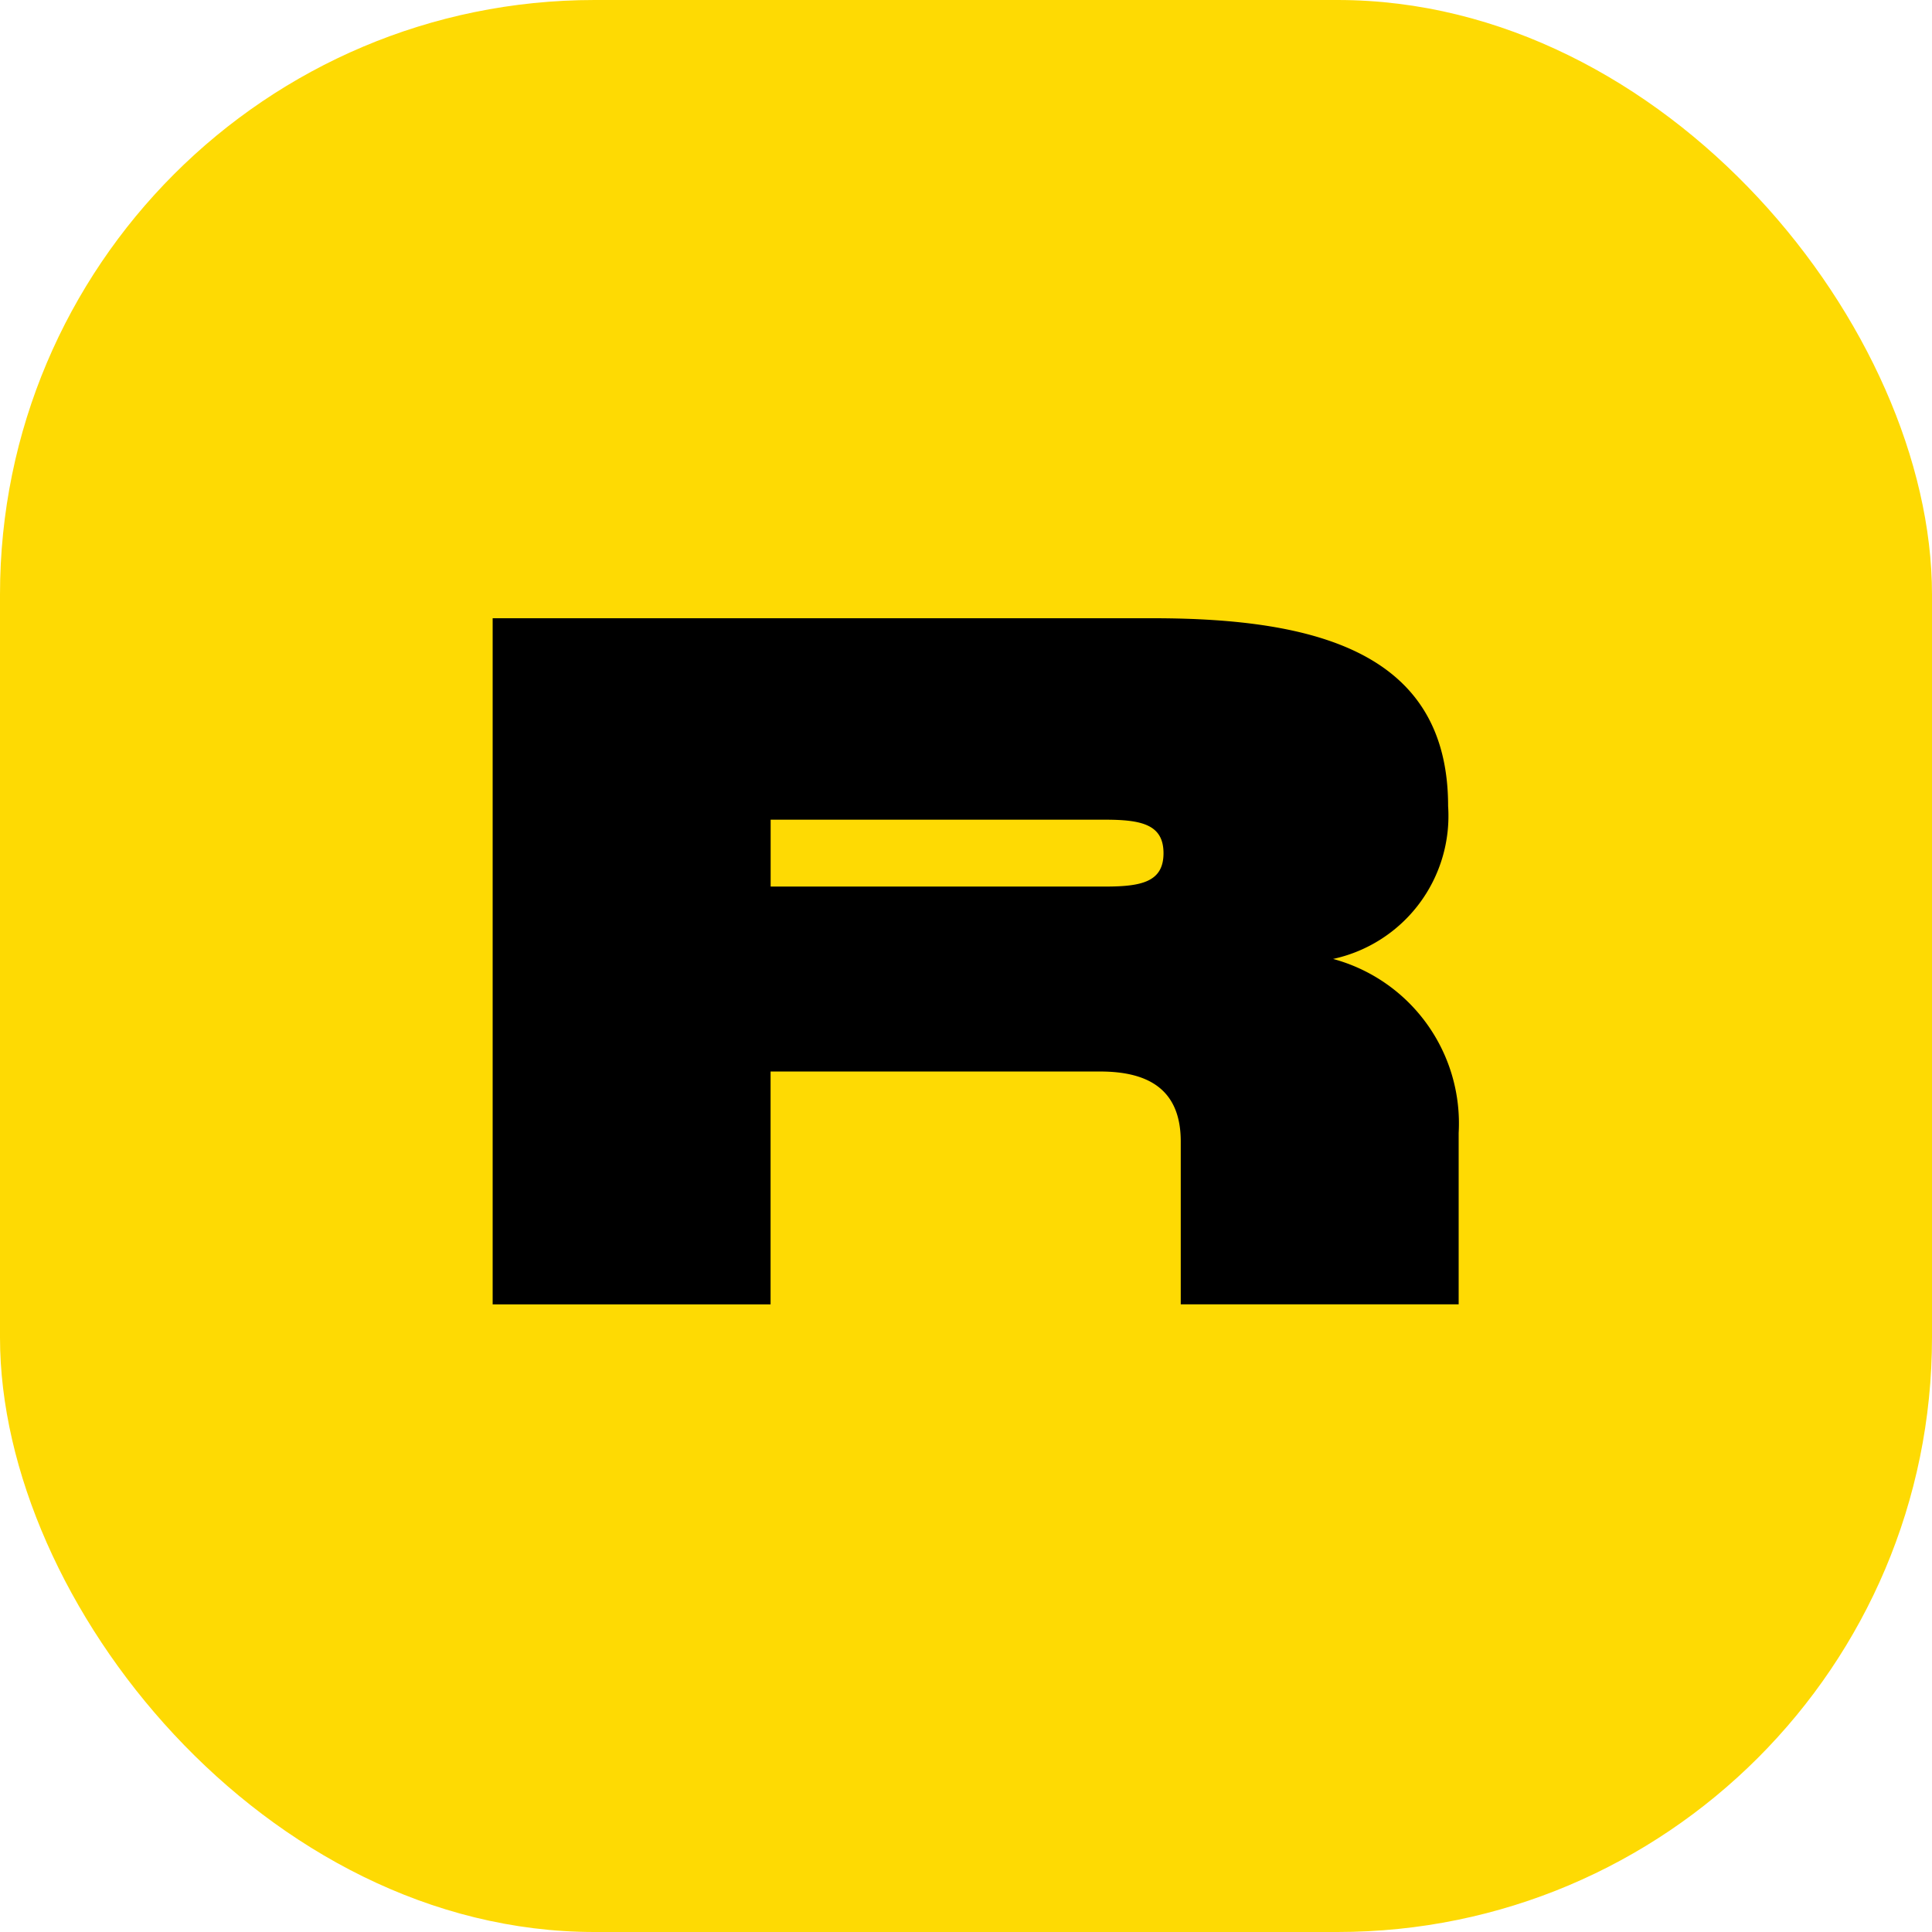 <svg xmlns="http://www.w3.org/2000/svg" width="26" height="26" viewBox="0 0 26 26">
  <g id="rarible-seeklogo.com" transform="translate(0)">
    <rect id="Rectangle_22" data-name="Rectangle 22" width="26" height="26" rx="8" transform="translate(0)" fill="#feda03"/>
    <path id="Path_55" data-name="Path 55" d="M21.51,17.385a1.969,1.969,0,0,0,1.548-2.057c0-2.051-1.741-2.528-3.972-2.528H10.2v9.234h3.74V18.9h4.437c.684,0,1.083.271,1.083.941v2.192H23.2V19.726A2.292,2.292,0,0,0,21.51,17.385Zm-3.069-.974h-4.5v-.9h4.5c.49,0,.787.064.787.451S18.931,16.411,18.441,16.411Z" transform="translate(-3.57 -4.48)"/>
  </g>
</svg>
